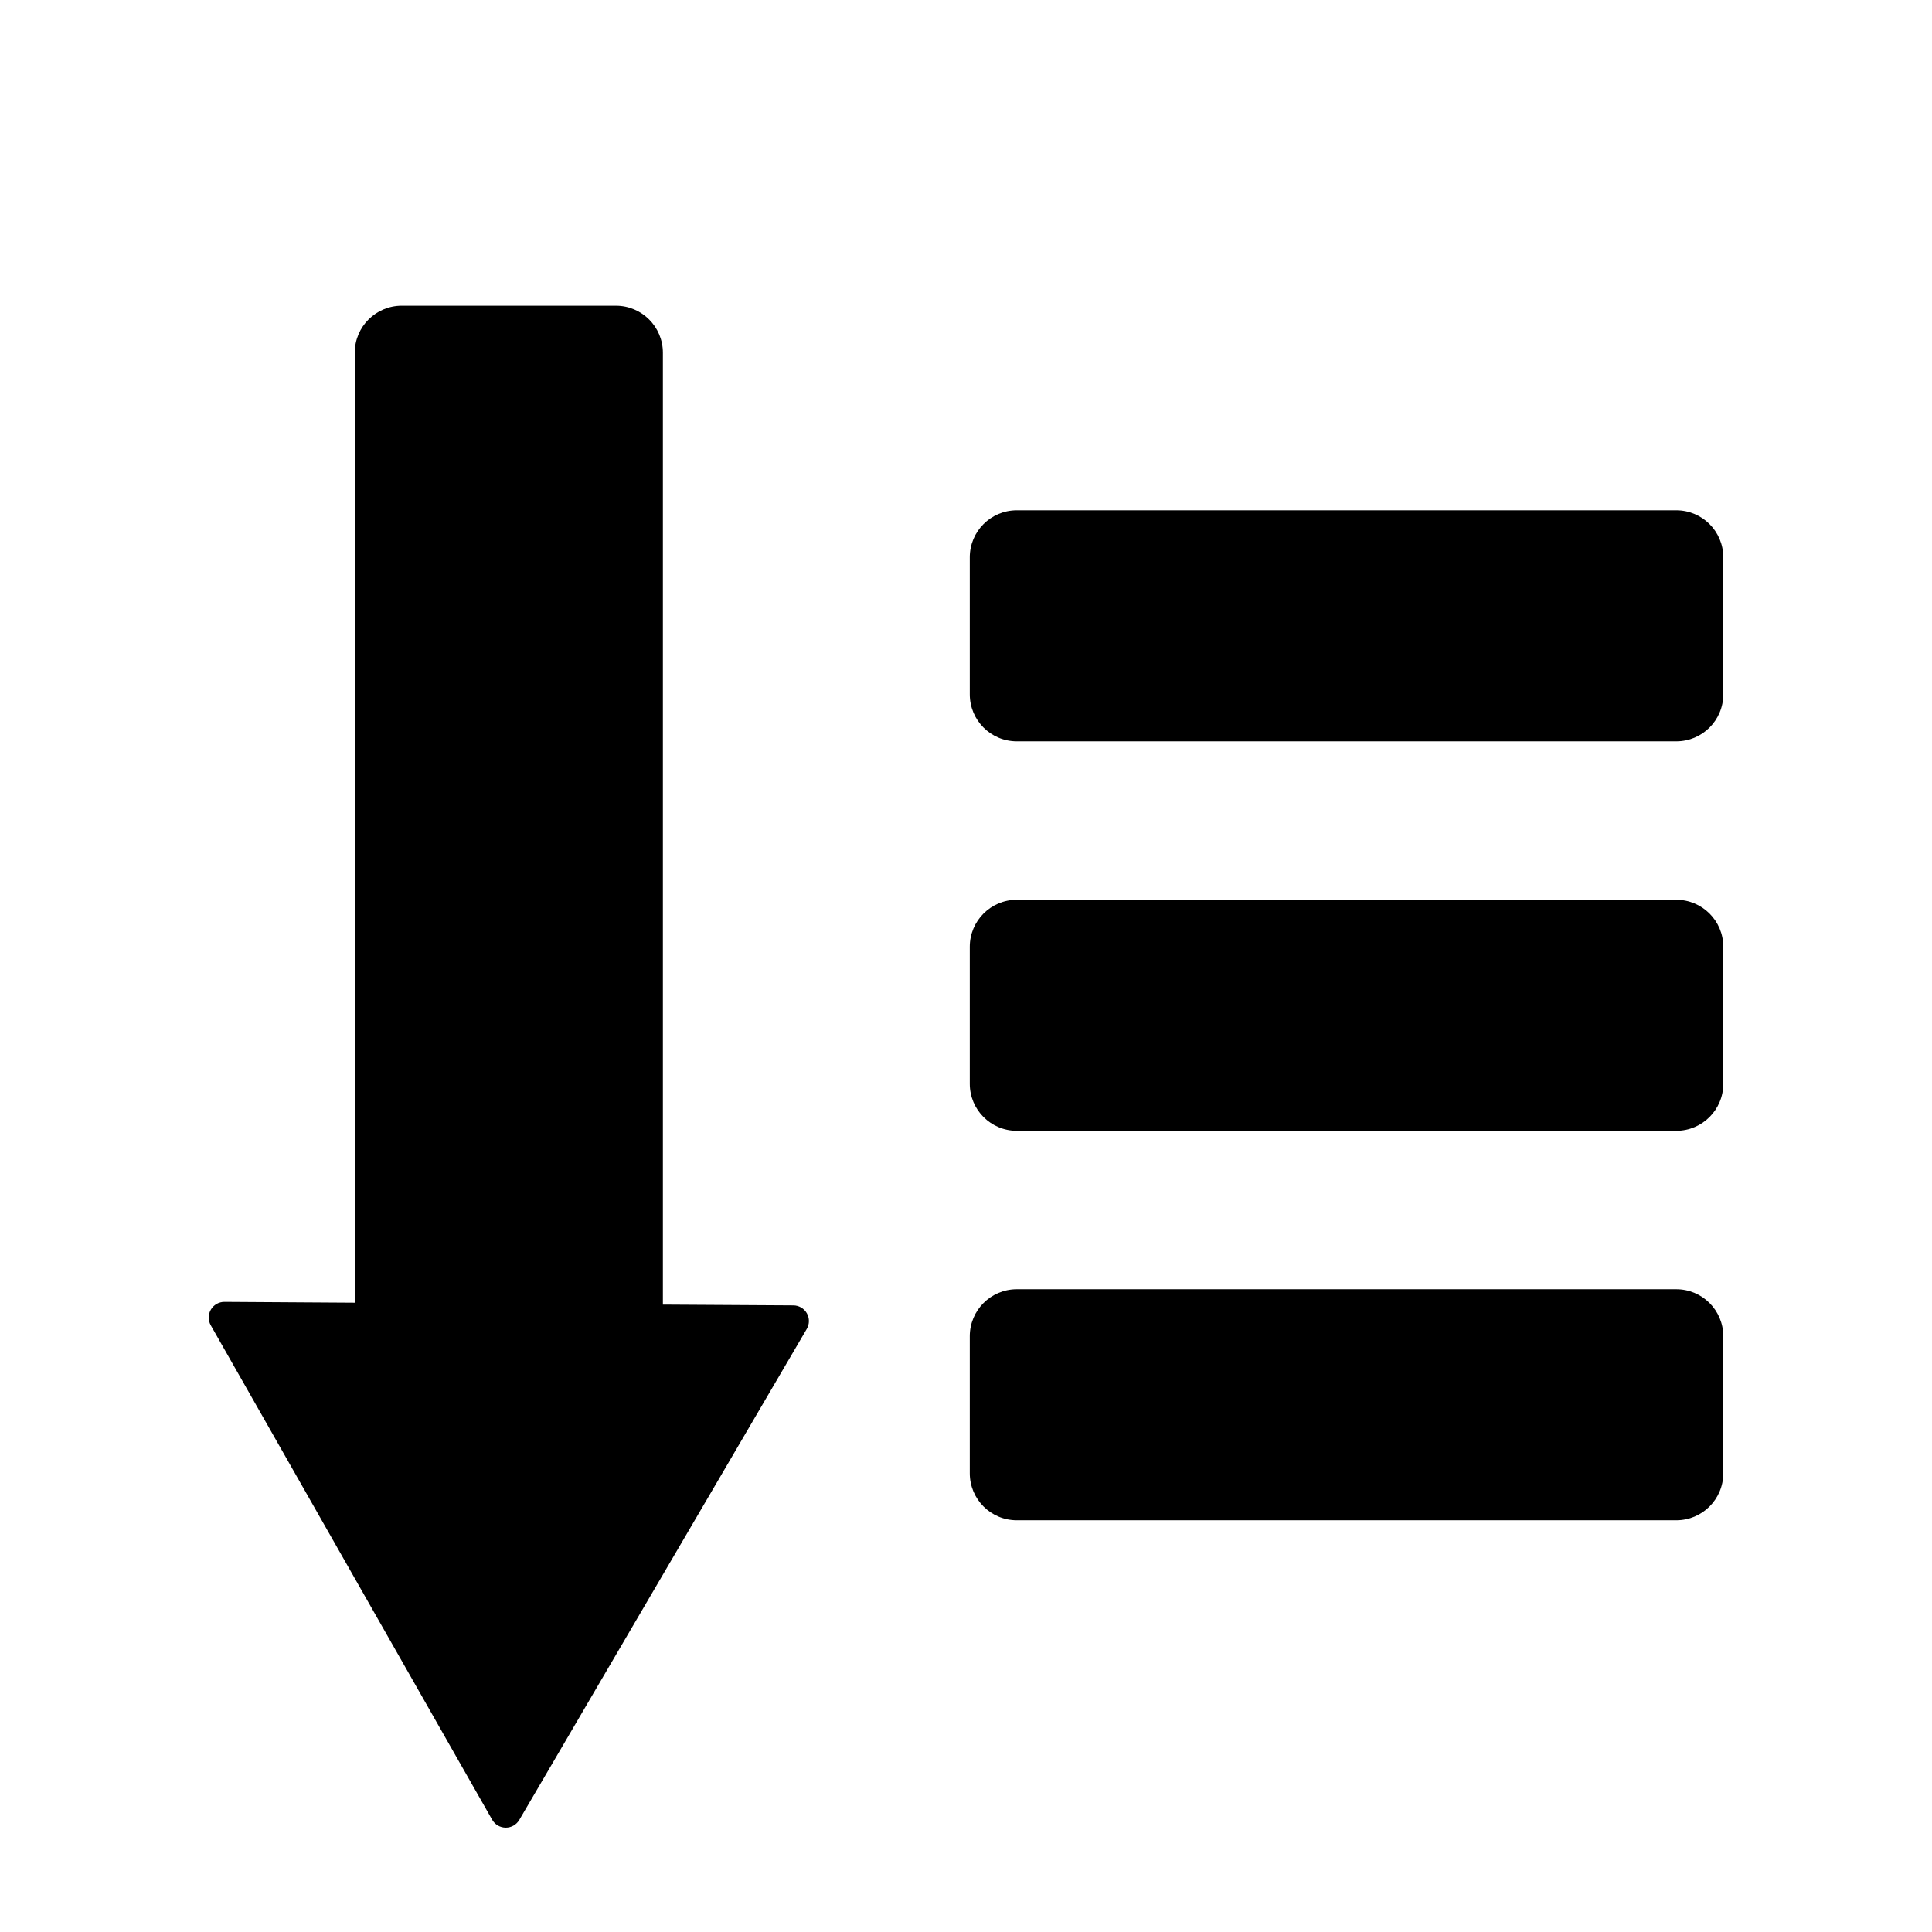 <?xml version="1.0" encoding="UTF-8" standalone="no"?>
<!-- Generator: Adobe Illustrator 16.0.0, SVG Export Plug-In . SVG Version: 6.00 Build 0)  -->

<svg
   xmlns:dc="http://purl.org/dc/elements/1.1/"
   xmlns:cc="http://creativecommons.org/ns#"
   xmlns:rdf="http://www.w3.org/1999/02/22-rdf-syntax-ns#"
   xmlns:svg="http://www.w3.org/2000/svg"
   xmlns="http://www.w3.org/2000/svg"
   xmlns:sodipodi="http://sodipodi.sourceforge.net/DTD/sodipodi-0.dtd"
   xmlns:inkscape="http://www.inkscape.org/namespaces/inkscape"
   version="1.1"
   id="Layer_1"
   x="0px"
   y="0px"
   width="123.338px"
   height="123.338px"
   viewBox="0 0 123.338 123.338"
   enable-background="new 0 0 123.338 123.338"
   xml:space="preserve"
   sodipodi:docname="word_list.svg"
   inkscape:version="0.92.2 (5c3e80d, 2017-08-06)"><defs
     id="defs15" /><sodipodi:namedview
     pagecolor="#ffffff"
     bordercolor="#666666"
     borderopacity="1"
     objecttolerance="10"
     gridtolerance="10"
     guidetolerance="10"
     inkscape:pageopacity="0"
     inkscape:pageshadow="2"
     inkscape:window-width="1920"
     inkscape:window-height="1140"
     id="namedview13"
     showgrid="false"
     inkscape:zoom="1.9134412"
     inkscape:cx="61.668999"
     inkscape:cy="61.668999"
     inkscape:window-x="0"
     inkscape:window-y="0"
     inkscape:window-maximized="1"
     inkscape:current-layer="Layer_1" /><g
     id="g838"
     transform="translate(-5.729)"><g
       transform="translate(53.48,-3.281)"
       id="g831"><path
         inkscape:connector-curvature="0"
         id="path2"
         d="M 59.263,35.858 H 17.159 c -1.658,0 -3,1.343 -3,3 v 8.749 c 0,1.657 1.342,3 3,3 h 42.104 c 1.658,0 3,-1.343 3,-3 v -8.749 c 0,-1.657 -1.342,-3 -3,-3 z" /><path
         inkscape:connector-curvature="0"
         id="path4"
         d="M 59.263,60.723 H 17.159 c -1.658,0 -3,1.344 -3,3 v 8.748 c 0,1.657 1.342,3 3,3 h 42.104 c 1.658,0 3,-1.343 3,-3 v -8.748 c 0,-1.657 -1.342,-3 -3,-3 z" /><path
         inkscape:connector-curvature="0"
         id="path6"
         d="M 59.263,85.586 H 17.159 c -1.658,0 -3,1.344 -3,3 v 8.748 c 0,1.657 1.342,3 3,3 h 42.104 c 1.658,0 3,-1.343 3,-3 v -8.748 c 0,-1.656 -1.342,-3 -3,-3 z" /></g><path
       d="m 57.238,83.841 c -0.176,-0.311 -0.506,-0.503 -0.863,-0.505 l -8.328,-0.05 v -60.77 c 0,-1.656 -1.344,-3 -3,-3 h -13.67 c -1.658,0 -3,1.344 -3,3 v 60.649 l -8.318,-0.053 c -0.002,0 -0.004,0 -0.006,0 -0.354,0 -0.684,0.188 -0.863,0.495 -0.18,0.308 -0.182,0.689 -0.006,1 l 8.982,15.783 8.982,15.781 c 0.176,0.311 0.506,0.503 0.863,0.506 0.002,0 0.004,0 0.006,0 0.354,0 0.684,-0.188 0.863,-0.495 l 9.174,-15.669 9.178,-15.674 c 0.18,-0.307 0.184,-0.688 0.006,-0.998 z"
       id="path8"
       inkscape:connector-curvature="0" /></g></svg>